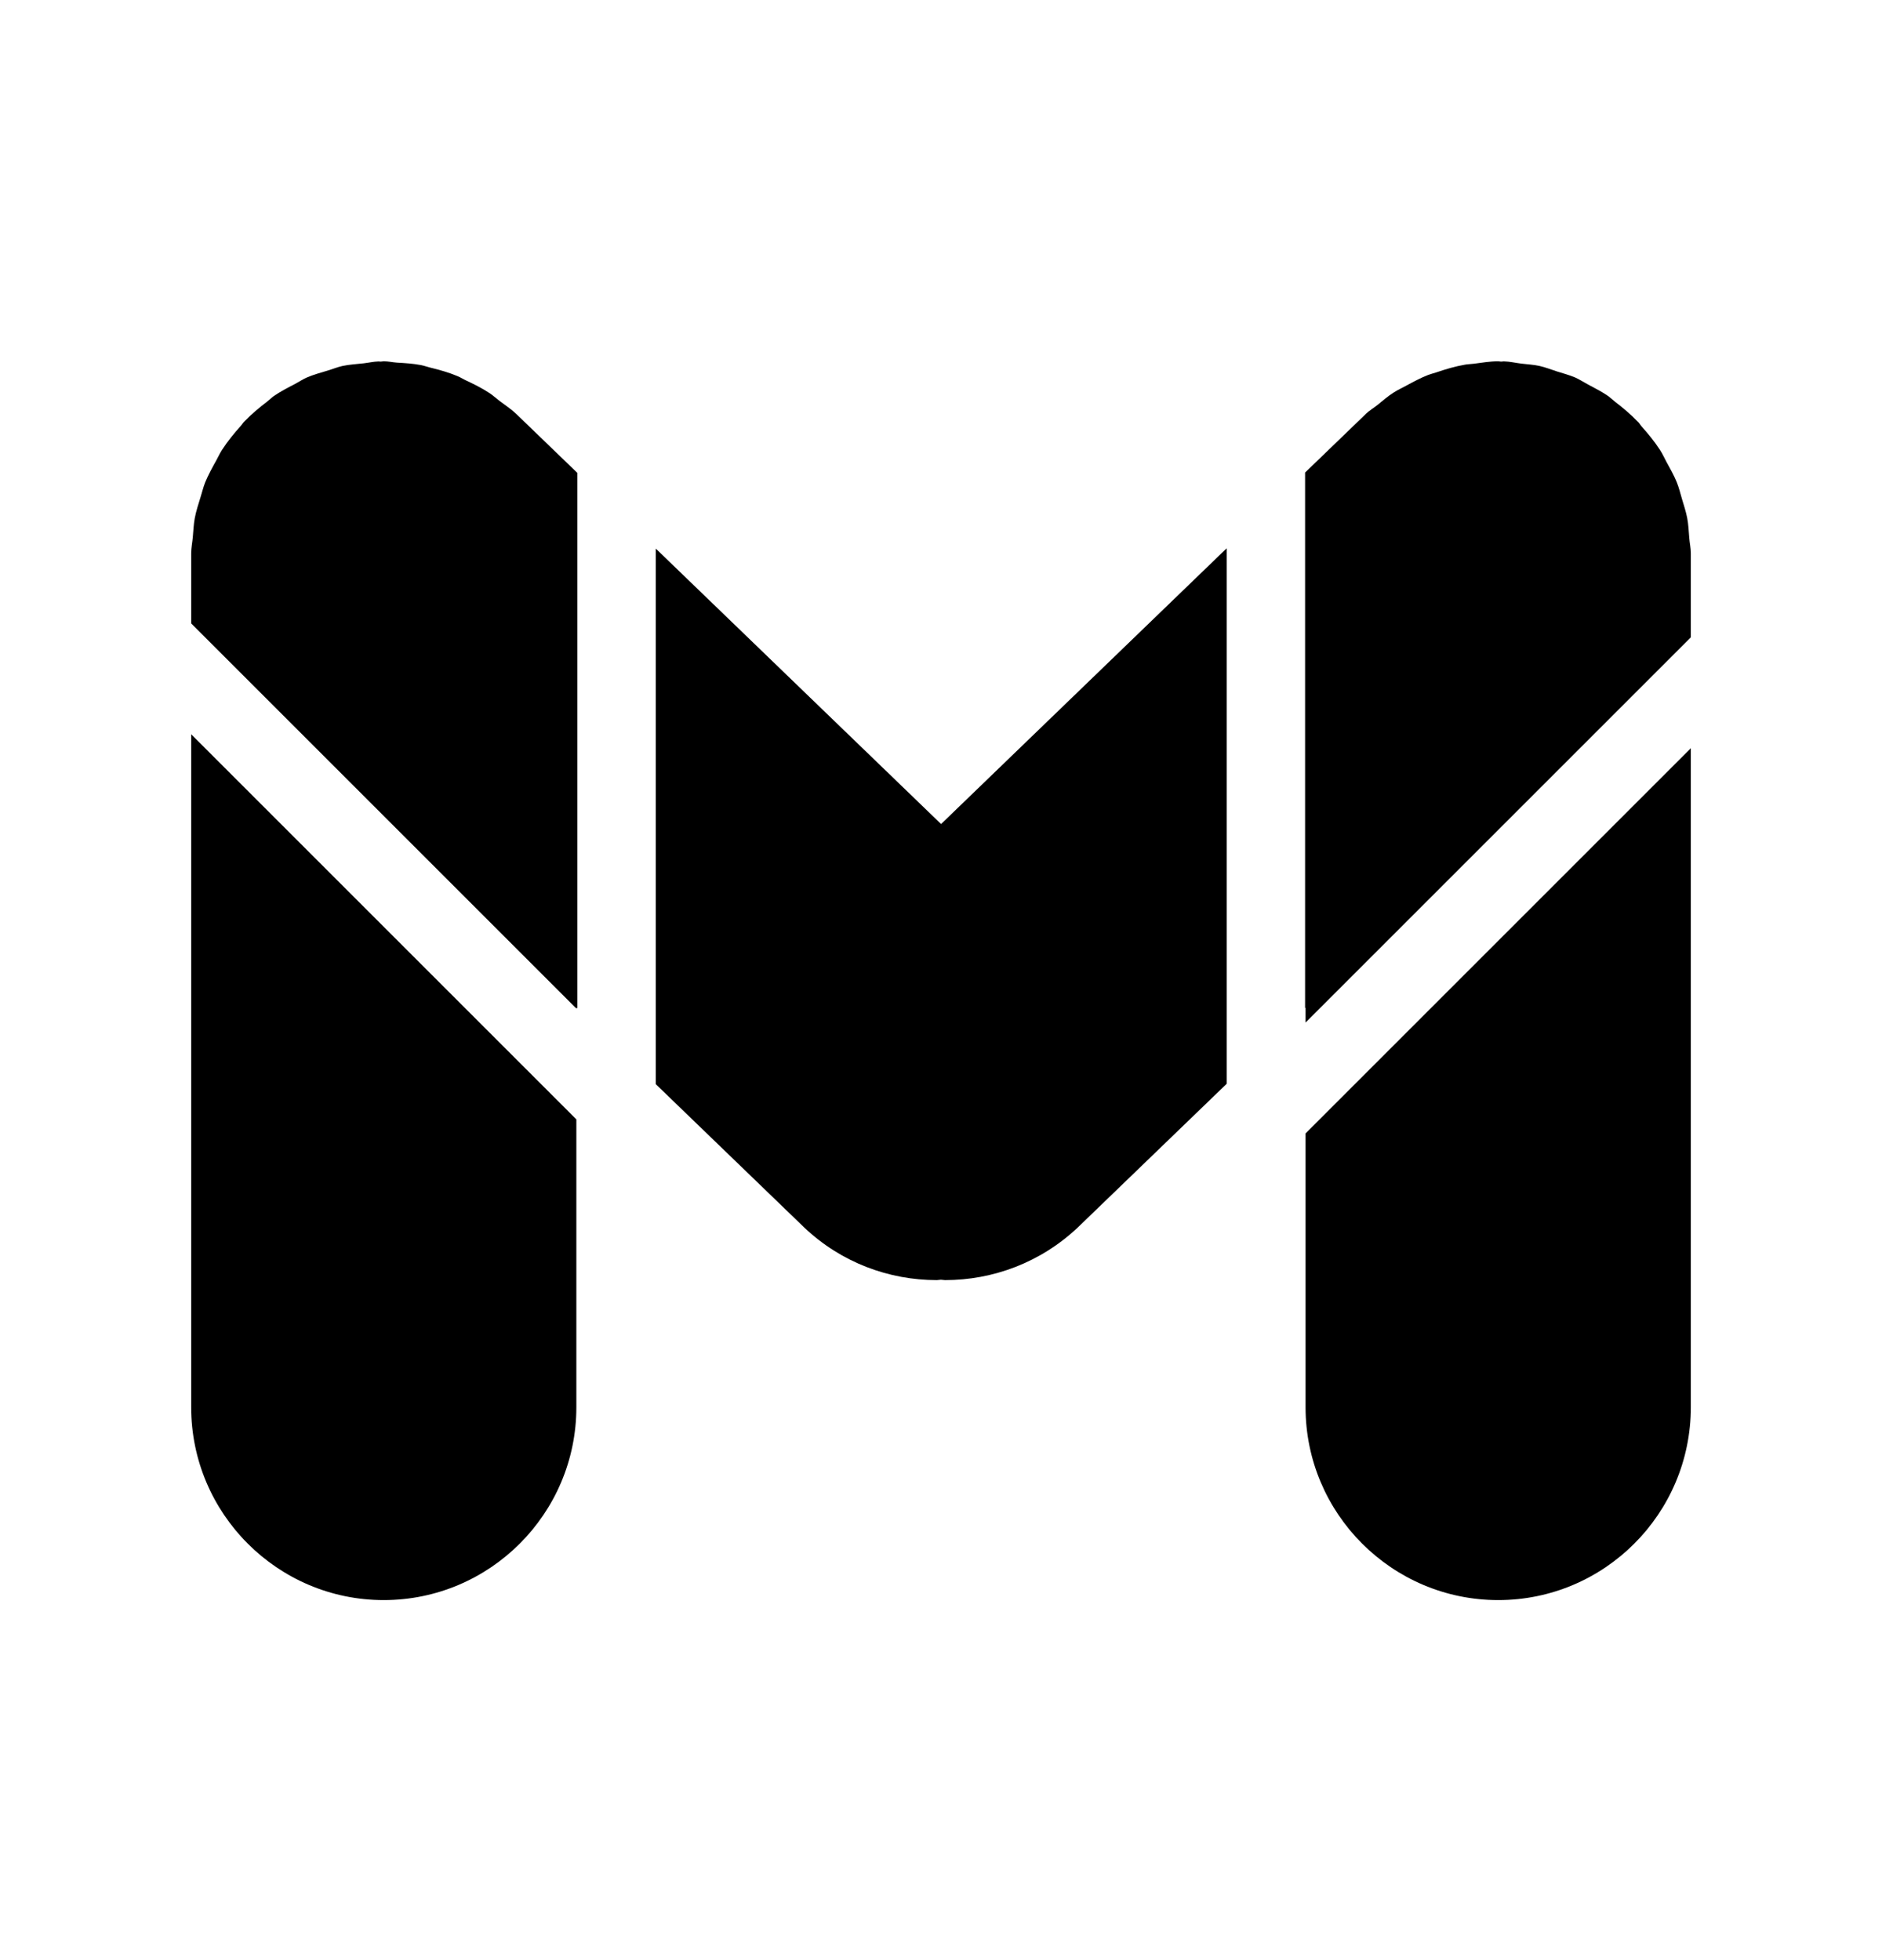 <svg width="24" height="25" viewBox="0 0 24 25" fill="none" xmlns="http://www.w3.org/2000/svg">
<path fill-rule="evenodd" clip-rule="evenodd" d="M2.438 9.365V17.948C2.438 19.304 3.54 20.408 4.893 20.408C6.248 20.408 7.35 19.304 7.35 17.948V14.277L2.438 9.365Z" fill="black"/>
<path fill-rule="evenodd" clip-rule="evenodd" d="M7.35 12.863V12.85L7.363 12.862V6.032L6.588 5.284L6.584 5.28C6.518 5.217 6.442 5.168 6.37 5.113C6.328 5.081 6.29 5.046 6.246 5.016C6.146 4.95 6.041 4.898 5.934 4.848C5.899 4.831 5.867 4.81 5.831 4.796C5.719 4.749 5.603 4.717 5.485 4.688C5.445 4.678 5.407 4.664 5.366 4.656C5.266 4.637 5.164 4.631 5.061 4.625C5.004 4.621 4.951 4.608 4.893 4.608C4.88 4.608 4.868 4.612 4.855 4.612C4.845 4.612 4.836 4.61 4.826 4.61C4.761 4.612 4.7 4.627 4.637 4.634C4.546 4.644 4.454 4.649 4.366 4.668C4.303 4.682 4.244 4.707 4.183 4.725C4.091 4.753 3.997 4.778 3.91 4.816C3.86 4.838 3.815 4.869 3.766 4.895C3.672 4.944 3.578 4.992 3.491 5.052C3.462 5.073 3.436 5.099 3.408 5.121C3.306 5.199 3.209 5.28 3.121 5.371C3.118 5.374 3.115 5.376 3.113 5.379C3.098 5.394 3.088 5.412 3.074 5.428C2.986 5.526 2.902 5.628 2.83 5.74C2.802 5.783 2.782 5.83 2.757 5.874C2.706 5.966 2.655 6.058 2.615 6.156C2.591 6.217 2.577 6.28 2.557 6.342C2.53 6.431 2.5 6.519 2.483 6.613C2.469 6.69 2.466 6.769 2.459 6.848C2.453 6.918 2.438 6.986 2.438 7.058V7.951L7.35 12.863Z" fill="black"/>
<path fill-rule="evenodd" clip-rule="evenodd" d="M16.643 12.857L16.649 12.851V13.042L21.562 8.129V7.058C21.562 6.99 21.547 6.926 21.542 6.86C21.535 6.775 21.532 6.691 21.516 6.608C21.5 6.524 21.473 6.444 21.449 6.363C21.428 6.292 21.411 6.22 21.383 6.151C21.347 6.062 21.3 5.98 21.254 5.896C21.225 5.843 21.201 5.787 21.167 5.736C21.099 5.631 21.02 5.535 20.936 5.441C20.919 5.422 20.907 5.399 20.889 5.381C20.886 5.377 20.882 5.375 20.879 5.372C20.793 5.282 20.697 5.202 20.598 5.126C20.568 5.102 20.54 5.075 20.509 5.052C20.428 4.996 20.339 4.951 20.251 4.904C20.196 4.875 20.144 4.84 20.088 4.815C20.013 4.783 19.932 4.762 19.854 4.737C19.779 4.713 19.707 4.684 19.63 4.667C19.557 4.651 19.48 4.647 19.404 4.638C19.328 4.629 19.255 4.611 19.177 4.609C19.166 4.609 19.154 4.612 19.143 4.612C19.13 4.612 19.119 4.608 19.106 4.608C19 4.608 18.899 4.626 18.796 4.639C18.758 4.644 18.719 4.644 18.682 4.651C18.555 4.673 18.435 4.709 18.315 4.75C18.282 4.761 18.247 4.769 18.213 4.782C18.115 4.82 18.023 4.87 17.931 4.92C17.878 4.949 17.824 4.973 17.773 5.006C17.699 5.053 17.634 5.11 17.566 5.165C17.517 5.204 17.463 5.236 17.416 5.28L17.413 5.284L16.643 6.027V12.857Z" fill="black"/>
<path fill-rule="evenodd" clip-rule="evenodd" d="M16.649 14.456V17.948C16.649 19.305 17.752 20.408 19.106 20.408C20.461 20.408 21.562 19.305 21.562 17.948V9.543L16.649 14.456Z" fill="black"/>
<path fill-rule="evenodd" clip-rule="evenodd" d="M15.643 13.823V6.993L12.001 10.51L8.363 6.997V13.828L10.256 15.656C10.73 16.105 11.338 16.327 11.947 16.327C11.964 16.327 11.981 16.322 11.999 16.322C12.016 16.322 12.034 16.327 12.051 16.327C12.661 16.327 13.271 16.104 13.748 15.652L15.643 13.823Z" fill="black"/>
</svg>